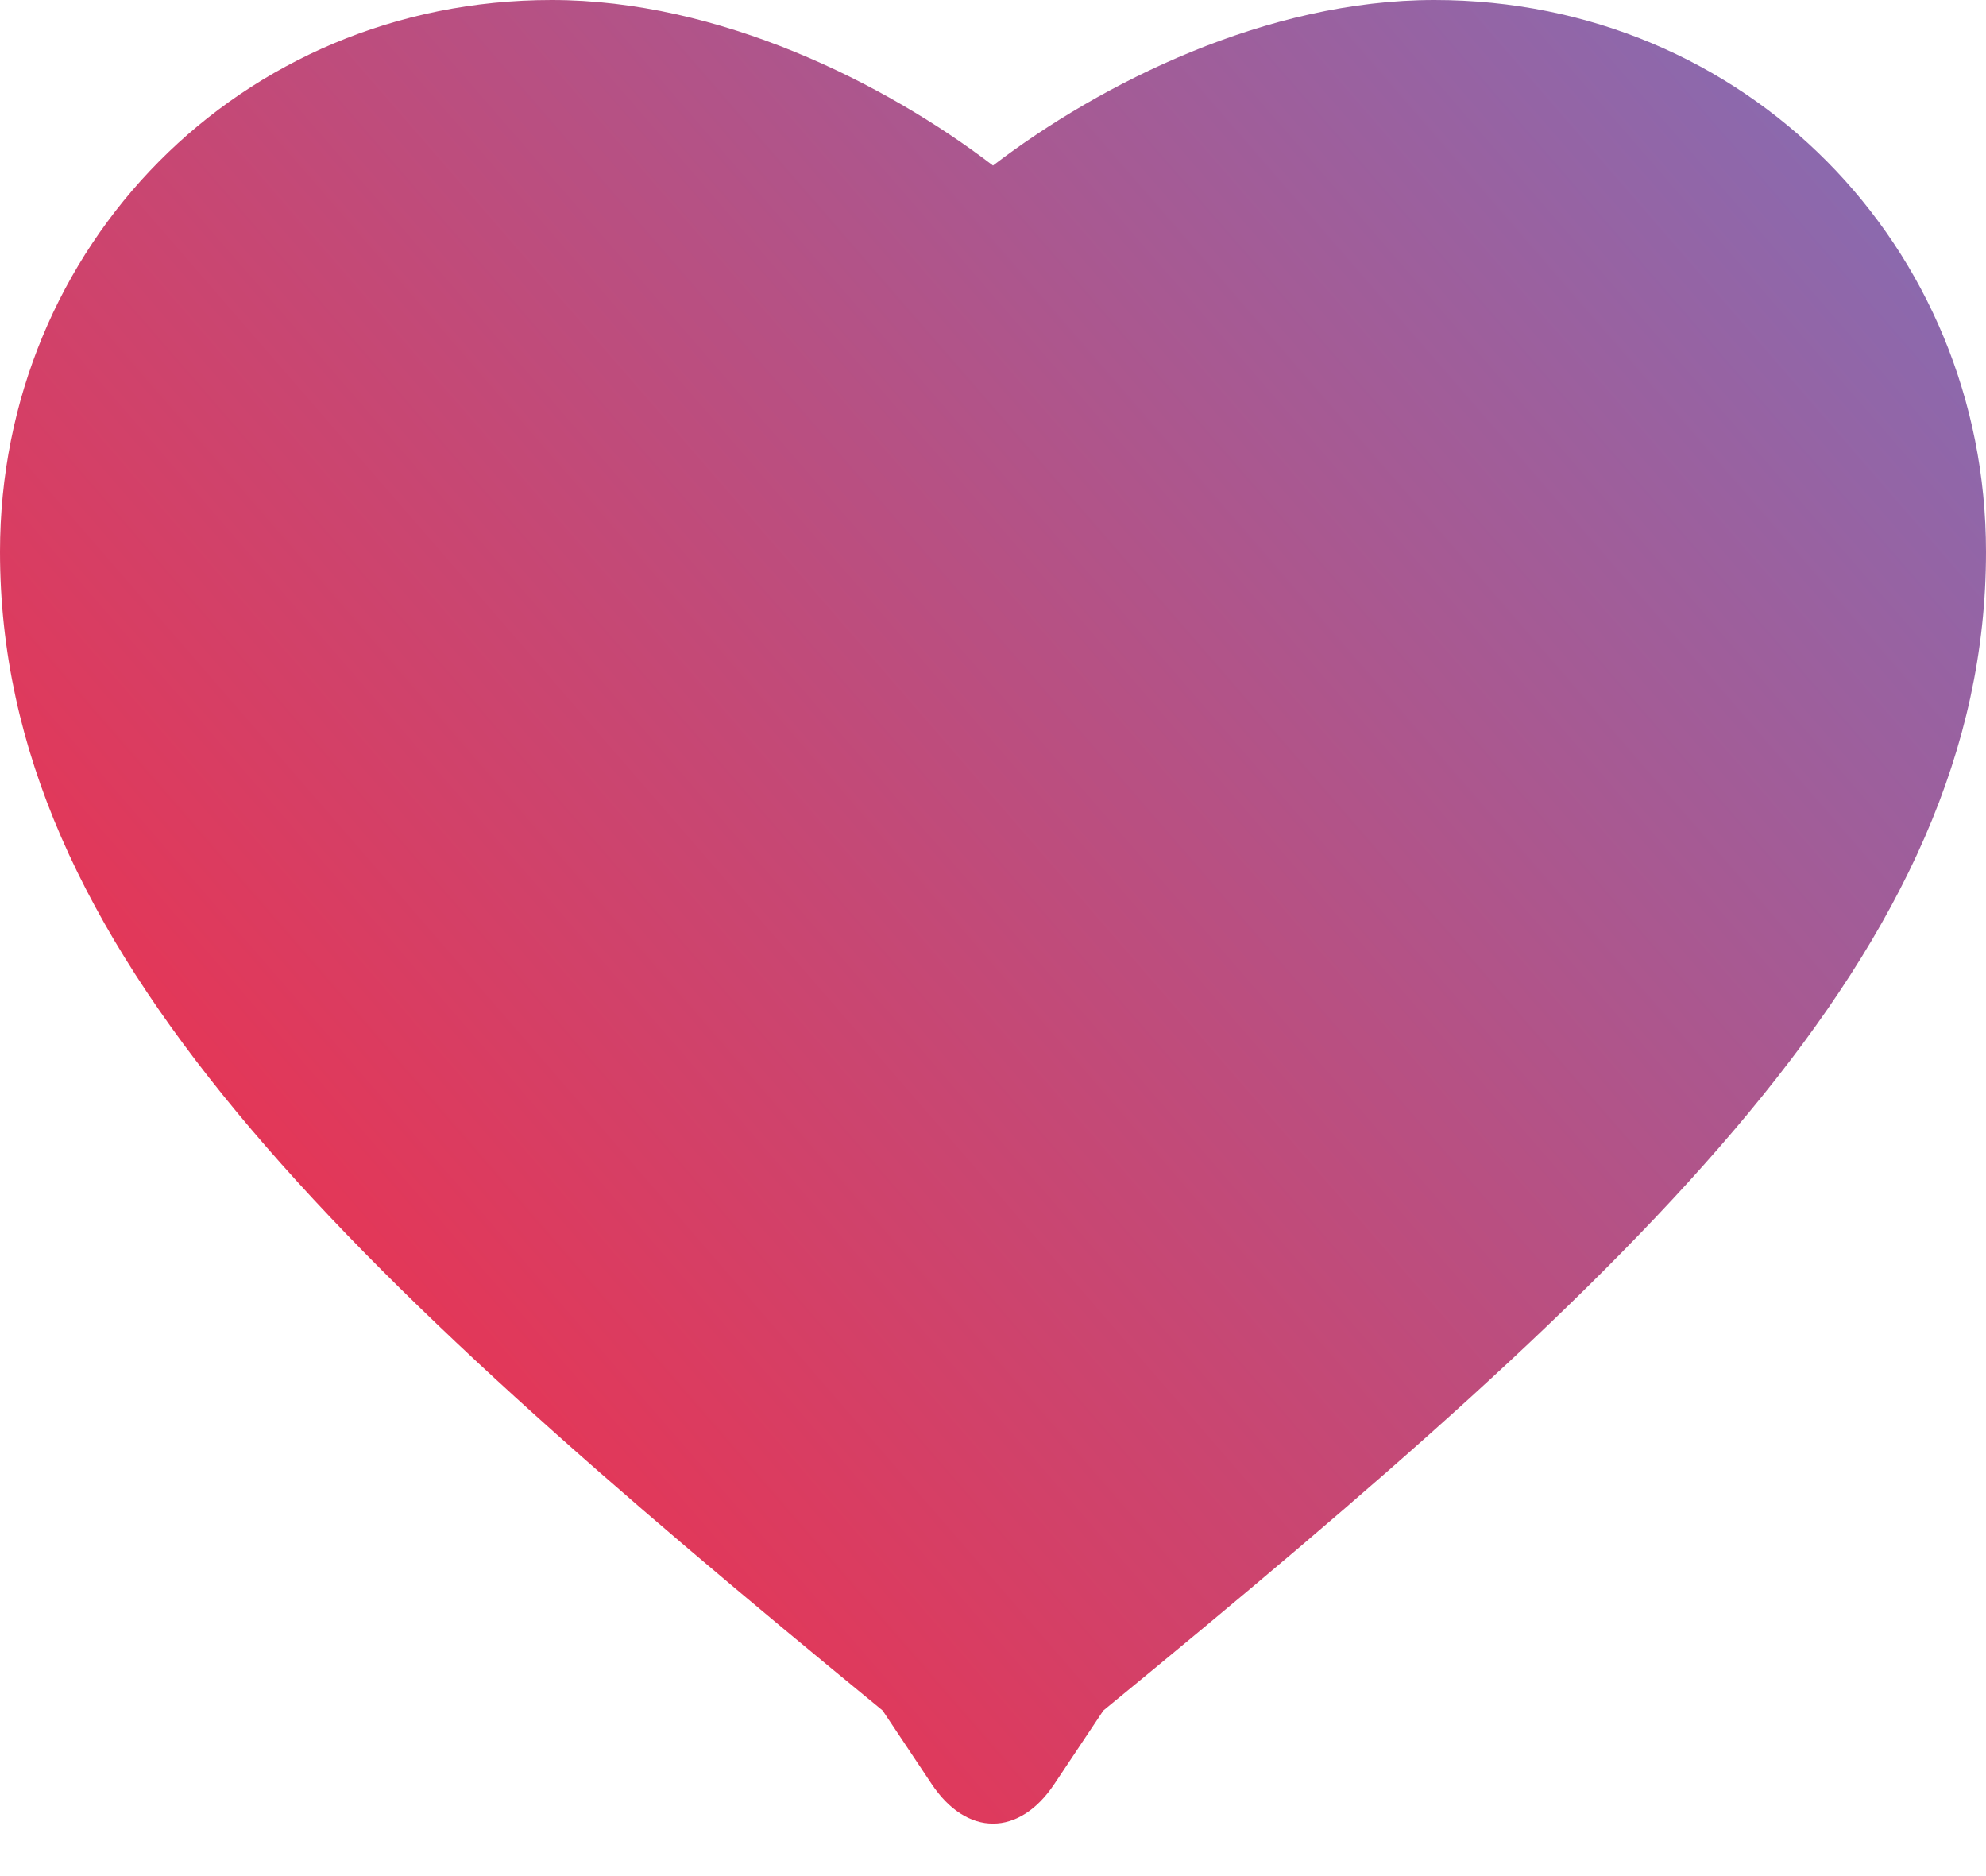 <?xml version="1.0" encoding="utf-8" ?>
<svg xmlns="http://www.w3.org/2000/svg" xmlns:xlink="http://www.w3.org/1999/xlink" width="36" height="34">
	<defs>
		<clipPath id="clip_0">
			<rect x="-30" y="-22" width="1440" height="800" clip-rule="evenodd"/>
		</clipPath>
		<linearGradient id="gradient_0" gradientUnits="userSpaceOnUse" x1="9.442" y1="27.343" x2="47.488" y2="-5.664">
			<stop offset="0" stop-color="rgb(229,54,86)"/>
			<stop offset="1" stop-color="rgb(96,130,216)"/>
		</linearGradient>
	</defs>
	<g clip-path="url(#clip_0)">
		<path fill="url(#gradient_0)" stroke="none" d="M18 3C16.038 1.501 13.032 0 10 0C4.347 0 0 4.475 0 10C0 17.185 6.12 22.901 16 31L16.891 32.336Q16.948 32.421 17.009 32.497Q17.07 32.574 17.135 32.64Q17.2 32.707 17.268 32.763Q17.336 32.819 17.407 32.865Q17.478 32.91 17.551 32.945Q17.624 32.98 17.699 33.003Q17.773 33.026 17.849 33.038Q17.924 33.049 18 33.049Q18.076 33.049 18.151 33.038Q18.227 33.026 18.301 33.003Q18.376 32.98 18.449 32.945Q18.522 32.91 18.593 32.865Q18.664 32.819 18.732 32.763Q18.8 32.707 18.865 32.64Q18.93 32.574 18.991 32.497Q19.052 32.421 19.109 32.336L20 31C29.88 22.901 36 17.185 36 10C36 4.475 31.653 0 26 0C22.968 0 19.962 1.501 18 3C16.038 1.501 13.032 0 10 0C4.347 0 0 4.475 0 10C0 17.185 6.12 22.901 16 31L16.891 32.336Q16.948 32.421 17.009 32.497Q17.07 32.574 17.135 32.64Q17.2 32.707 17.268 32.763Q17.336 32.819 17.407 32.865Q17.478 32.91 17.551 32.945Q17.624 32.98 17.699 33.003Q17.773 33.026 17.849 33.038Q17.924 33.049 18 33.049Q18.076 33.049 18.151 33.038Q18.227 33.026 18.301 33.003Q18.376 32.98 18.449 32.945Q18.522 32.91 18.593 32.865Q18.664 32.819 18.732 32.763Q18.8 32.707 18.865 32.64Q18.93 32.574 18.991 32.497Q19.052 32.421 19.109 32.336L20 31C29.88 22.901 36 17.185 36 10C36 4.475 31.653 0 26 0C22.968 0 19.962 1.501 18 3Z"/>
	</g>

</svg>